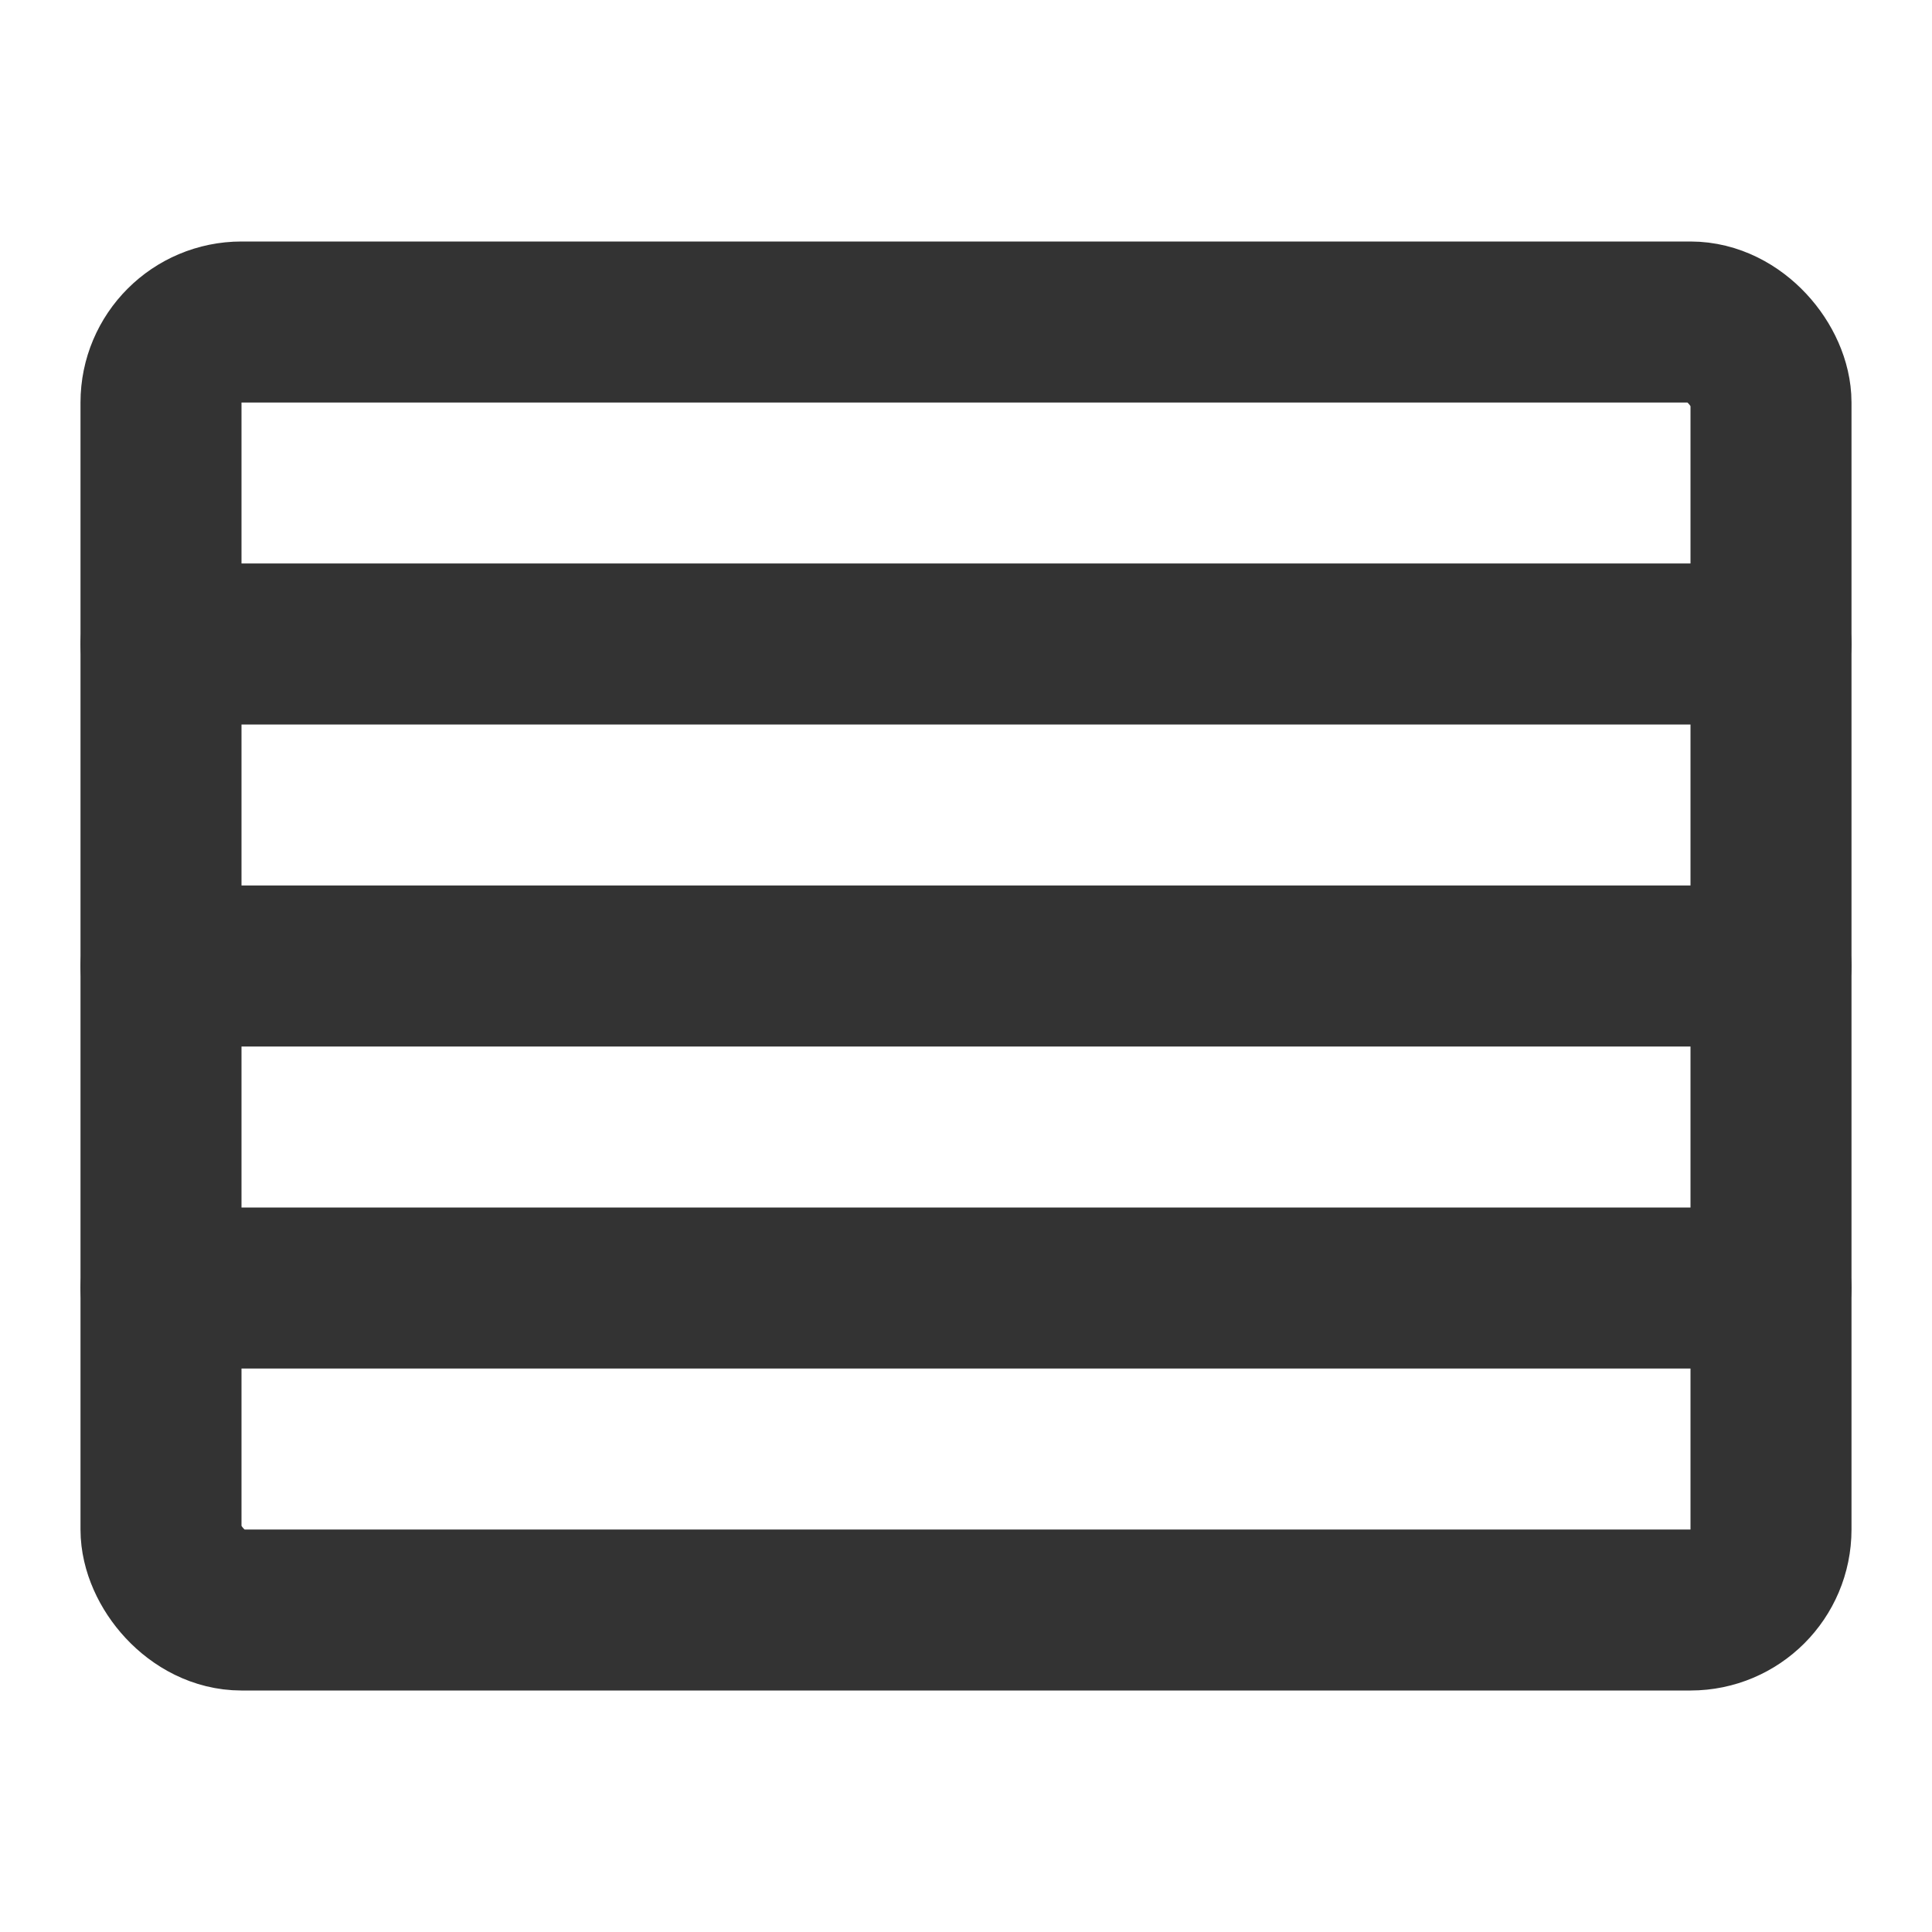 <?xml version="1.0" encoding="UTF-8"?><svg width="24" height="24" viewBox="0 0 48 48" fill="none" xmlns="http://www.w3.org/2000/svg"><rect x="4" y="8" width="40" height="32" rx="2" stroke="#333" stroke-width="4" stroke-linecap="round" stroke-linejoin="round"/><path d="M4 16H44" stroke="#333" stroke-width="4" stroke-linecap="round" stroke-linejoin="round"/><path d="M4 24H44" stroke="#333" stroke-width="4" stroke-linecap="round" stroke-linejoin="round"/><path d="M4 32H44" stroke="#333" stroke-width="4" stroke-linecap="round" stroke-linejoin="round"/></svg>